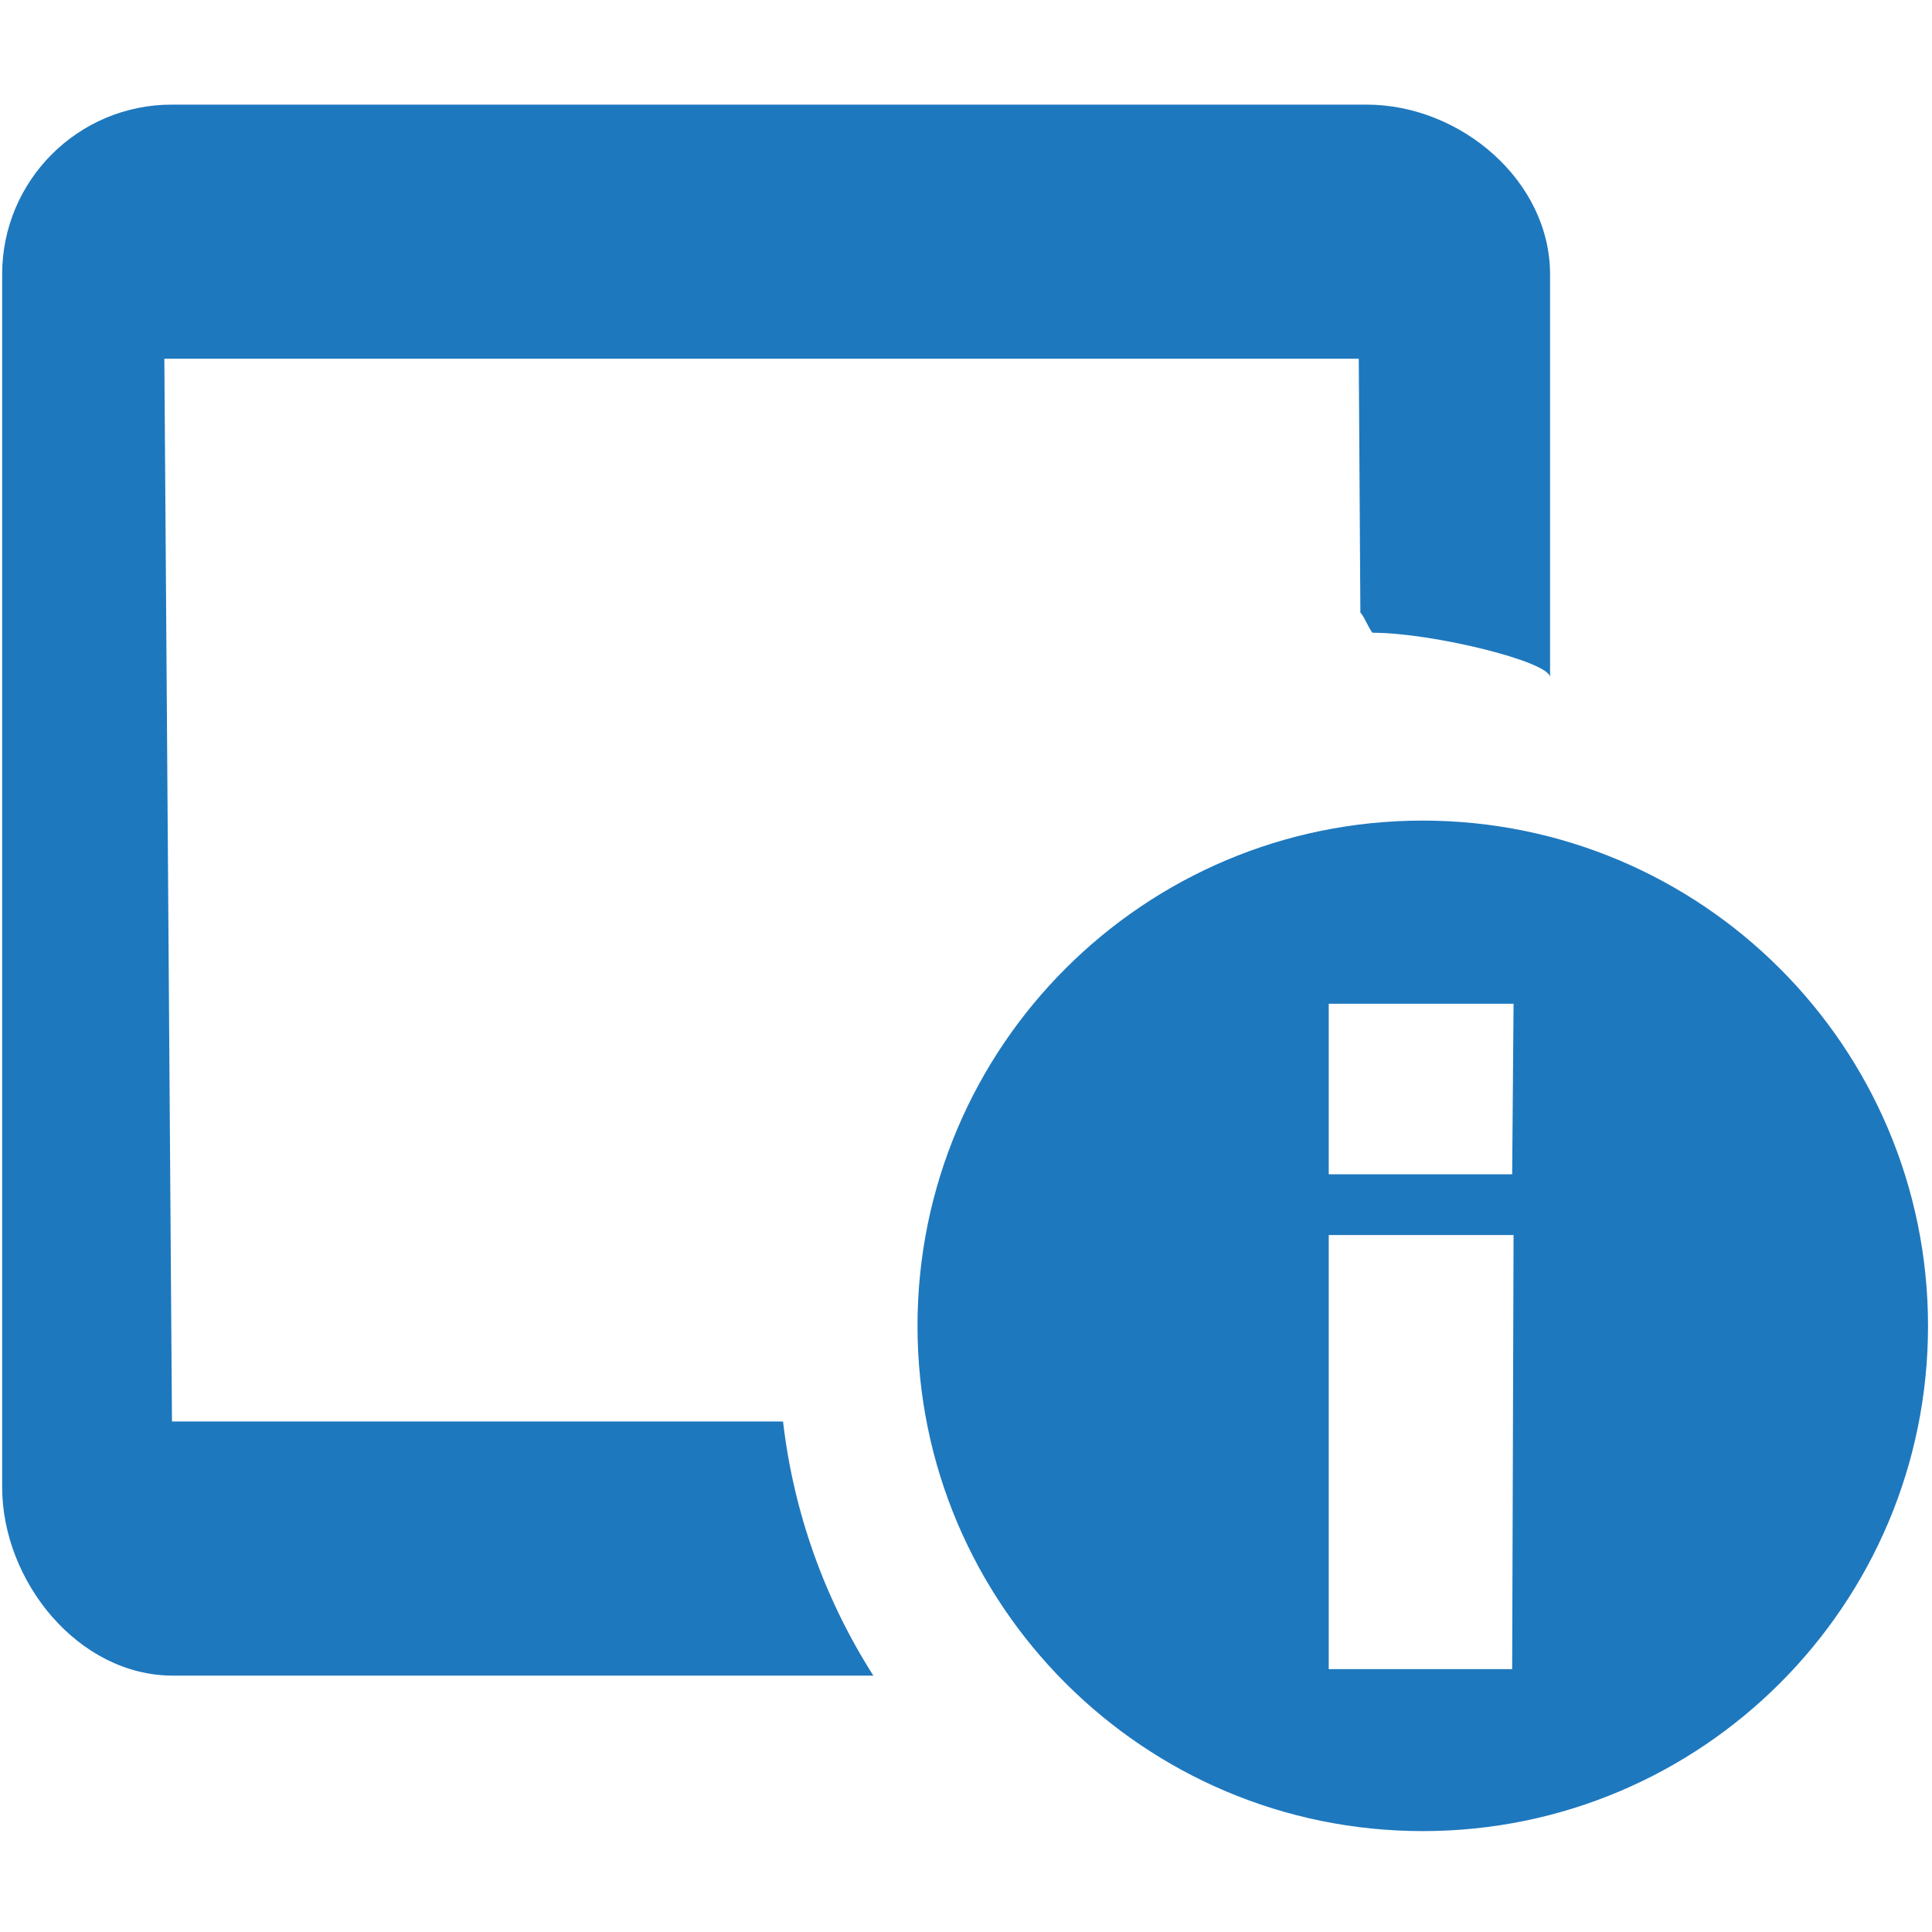 <?xml version="1.0" encoding="utf-8"?>
<!-- Generator: Adobe Illustrator 15.0.0, SVG Export Plug-In . SVG Version: 6.00 Build 0)  -->
<!DOCTYPE svg PUBLIC "-//W3C//DTD SVG 1.1//EN" "http://www.w3.org/Graphics/SVG/1.1/DTD/svg11.dtd">
<svg version="1.1" id="Layer_1" xmlns="http://www.w3.org/2000/svg" xmlns:xlink="http://www.w3.org/1999/xlink" x="0px" y="0px"
	 width="512px" height="512px" viewBox="0 0 512 512" enable-background="new 0 0 512 512" xml:space="preserve">
<g id="레이어_9">
	<path fill="#1E78BE" d="M207.514,376.711H45.574L43.553,95.073h316.534l0.428,67.348c0.553,0,2.755,5.266,3.307,5.266
		c15.734,0,46.961,7.653,46.961,11.817V72.727c0-24.858-23.755-45-48.614-45H45.574C20.754,27.691,0.606,47.785,0.573,72.604
		c0,0.082,0,0.163,0,0.244v321.25c0,24.919,20.143,49.96,45.245,49.96h185.635C218.472,423.714,210.286,400.682,207.514,376.711z"/>
	<path fill="#1E78BE" d="M377.047,217.464c-73.949,0-133.899,59.948-133.899,133.898c0,73.951,59.95,133.899,133.899,133.899
		c73.952,0,133.9-59.948,133.9-133.899C510.913,277.425,450.984,217.497,377.047,217.464z M400.741,442.344H352.13V327.302h48.98
		L400.741,442.344z M400.741,311.198H352.13v-45.184h48.98L400.741,311.198z"/>
</g>
</svg>
